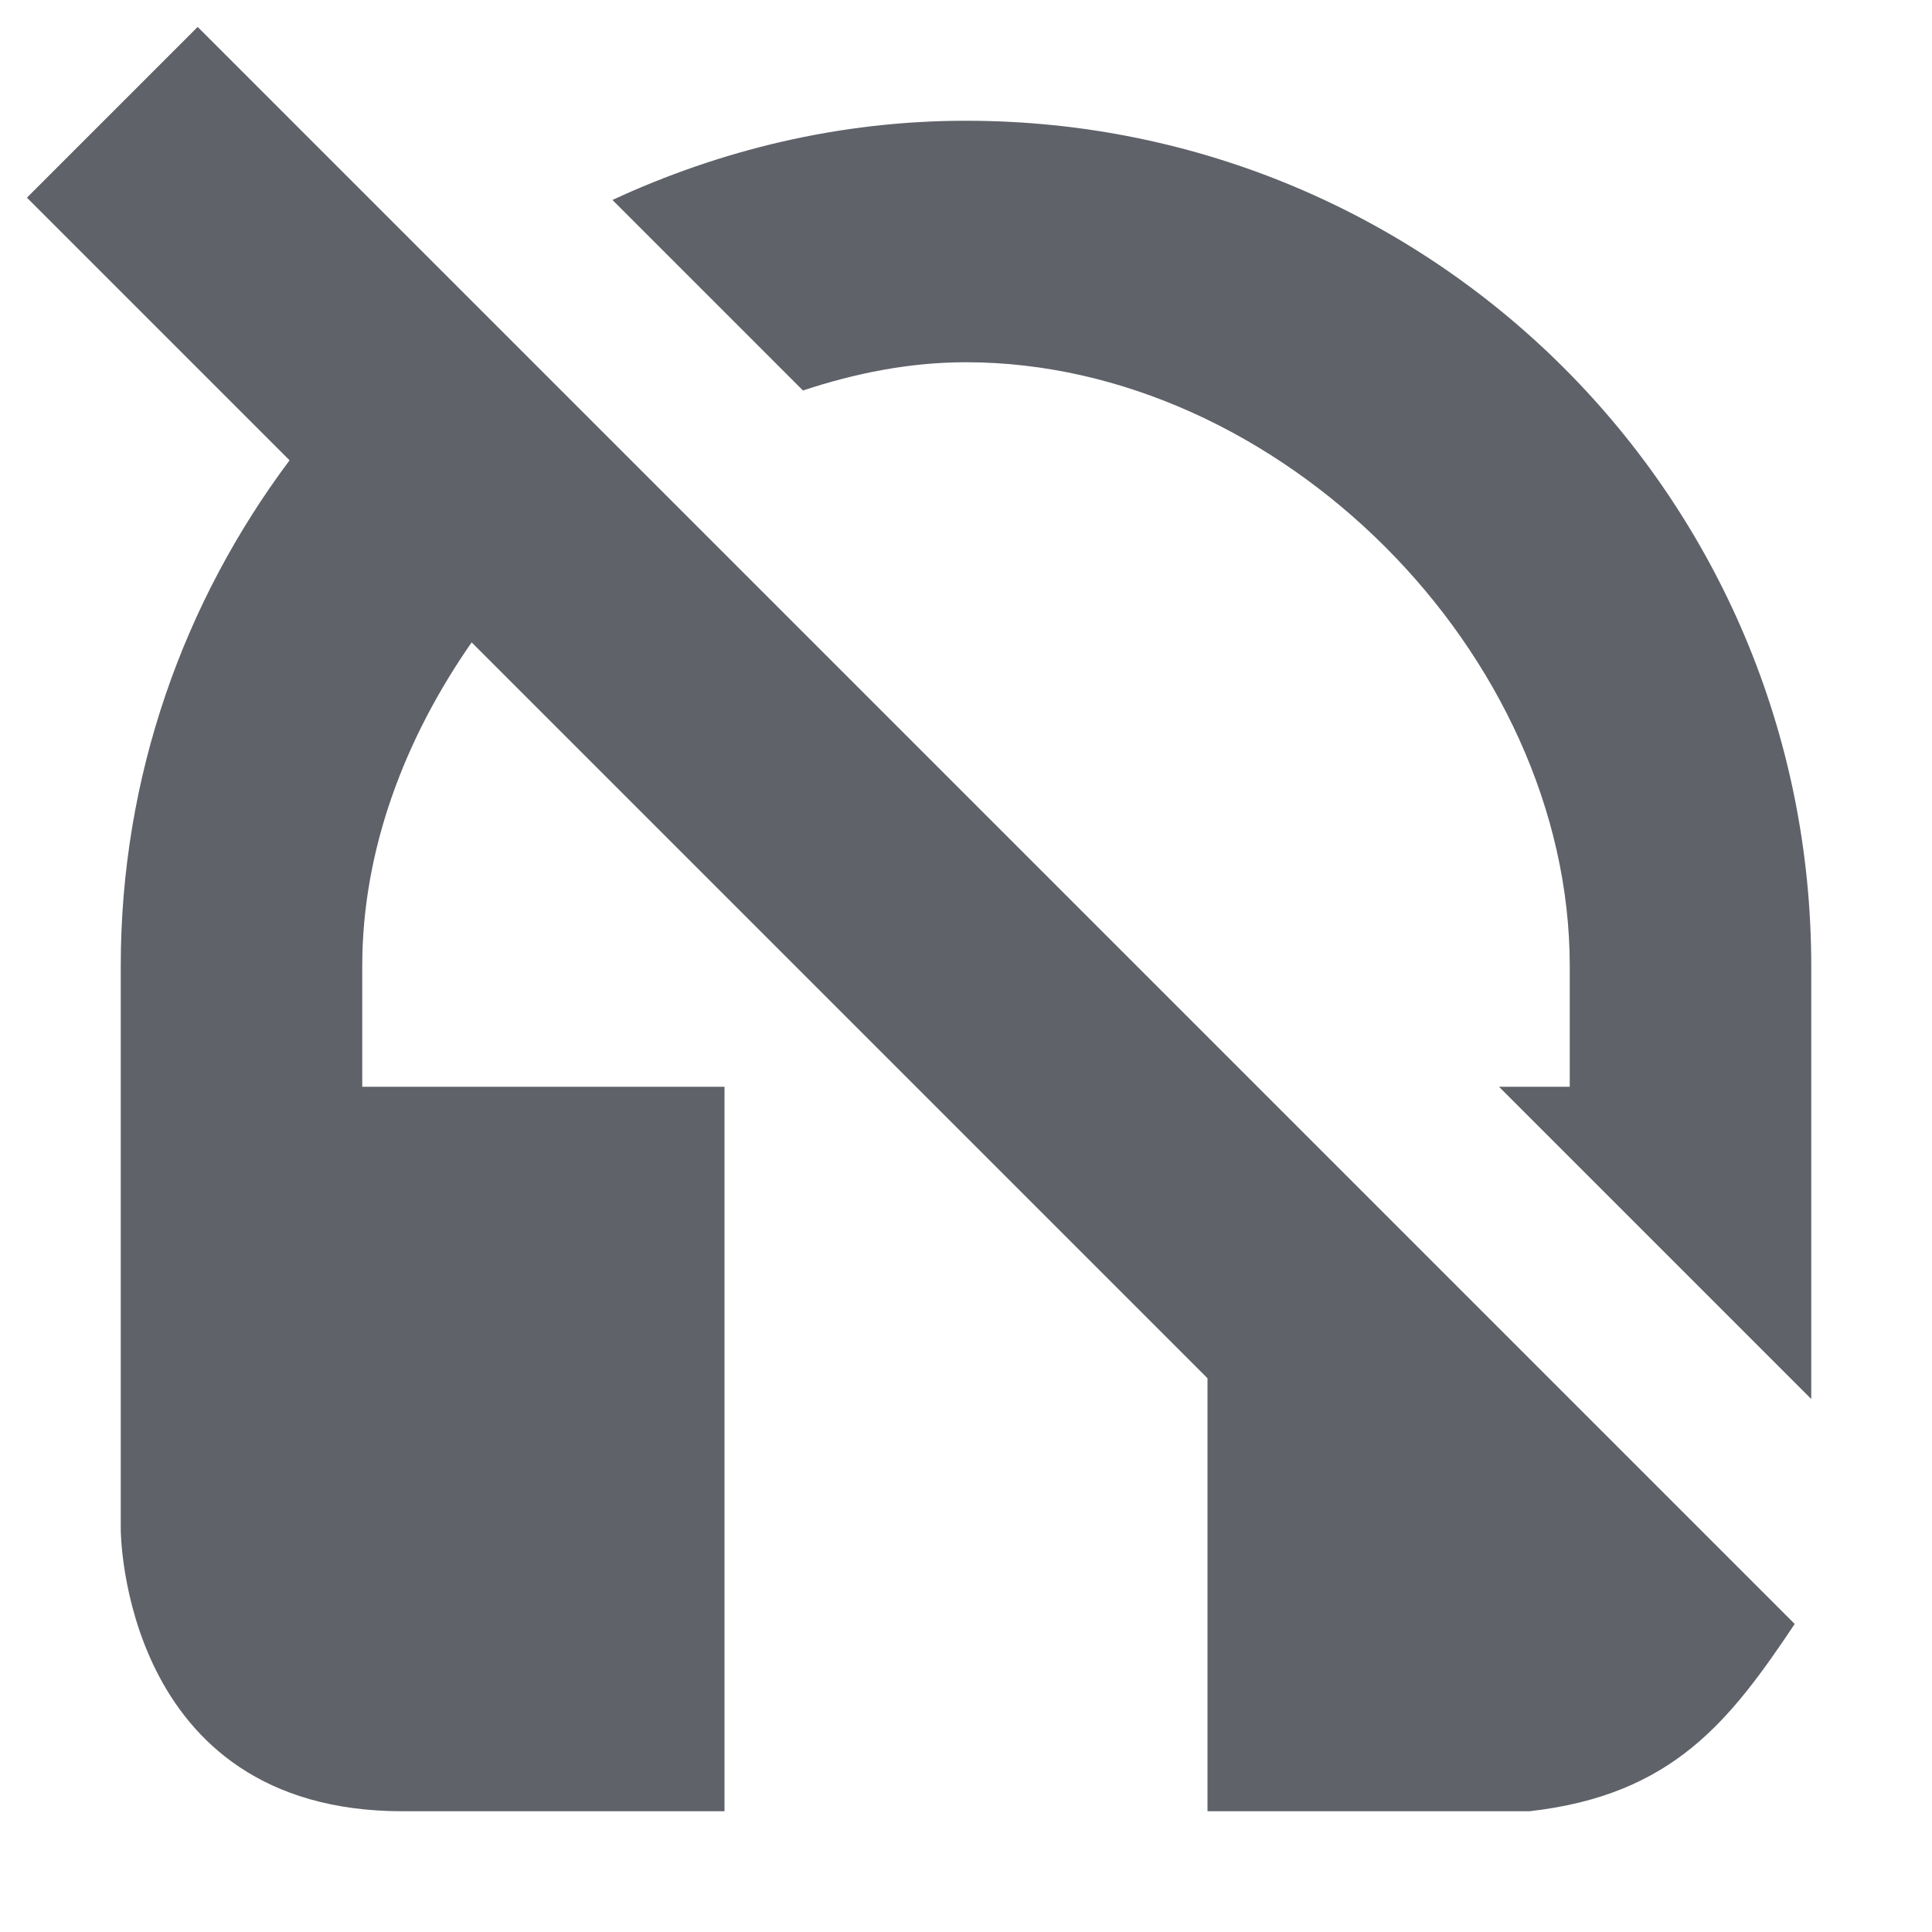 <svg xmlns="http://www.w3.org/2000/svg" width="16" height="16" version="1.1">
 <defs>
  <style id="current-color-scheme" type="text/css">
   .ColorScheme-Text { color:#60626a; } .ColorScheme-Highlight { color:#5294e2; }
  </style>
 </defs>
 <path style="fill:currentColor" class="ColorScheme-Text" d="M 1.637,0.223 0.223,1.637 2.398,3.812 C 1.524,4.98 1,6.425 1,8 l 0,4.666 C 1,12.666 1.001,15 3.334,15 L 6,15 6,9 3,9 3,8 C 3,7.038 3.352,6.115 3.906,5.32 L 10,11.414 10,15 l 2.666,0 c 1.189,-0.134 1.661,-0.75 2.197,-1.551 L 11.457,10.043 10.414,9 Z M 8,1 C 6.951,1 5.963,1.243 5.072,1.656 l 1.578,1.578 C 7.086,3.089 7.538,3 8,3 c 2.59,0 5,2.41 5,5 L 13,9 12.414,9 15,11.586 15,8 C 15,4.127 11.873,1 8,1 Z"/>
</svg>
